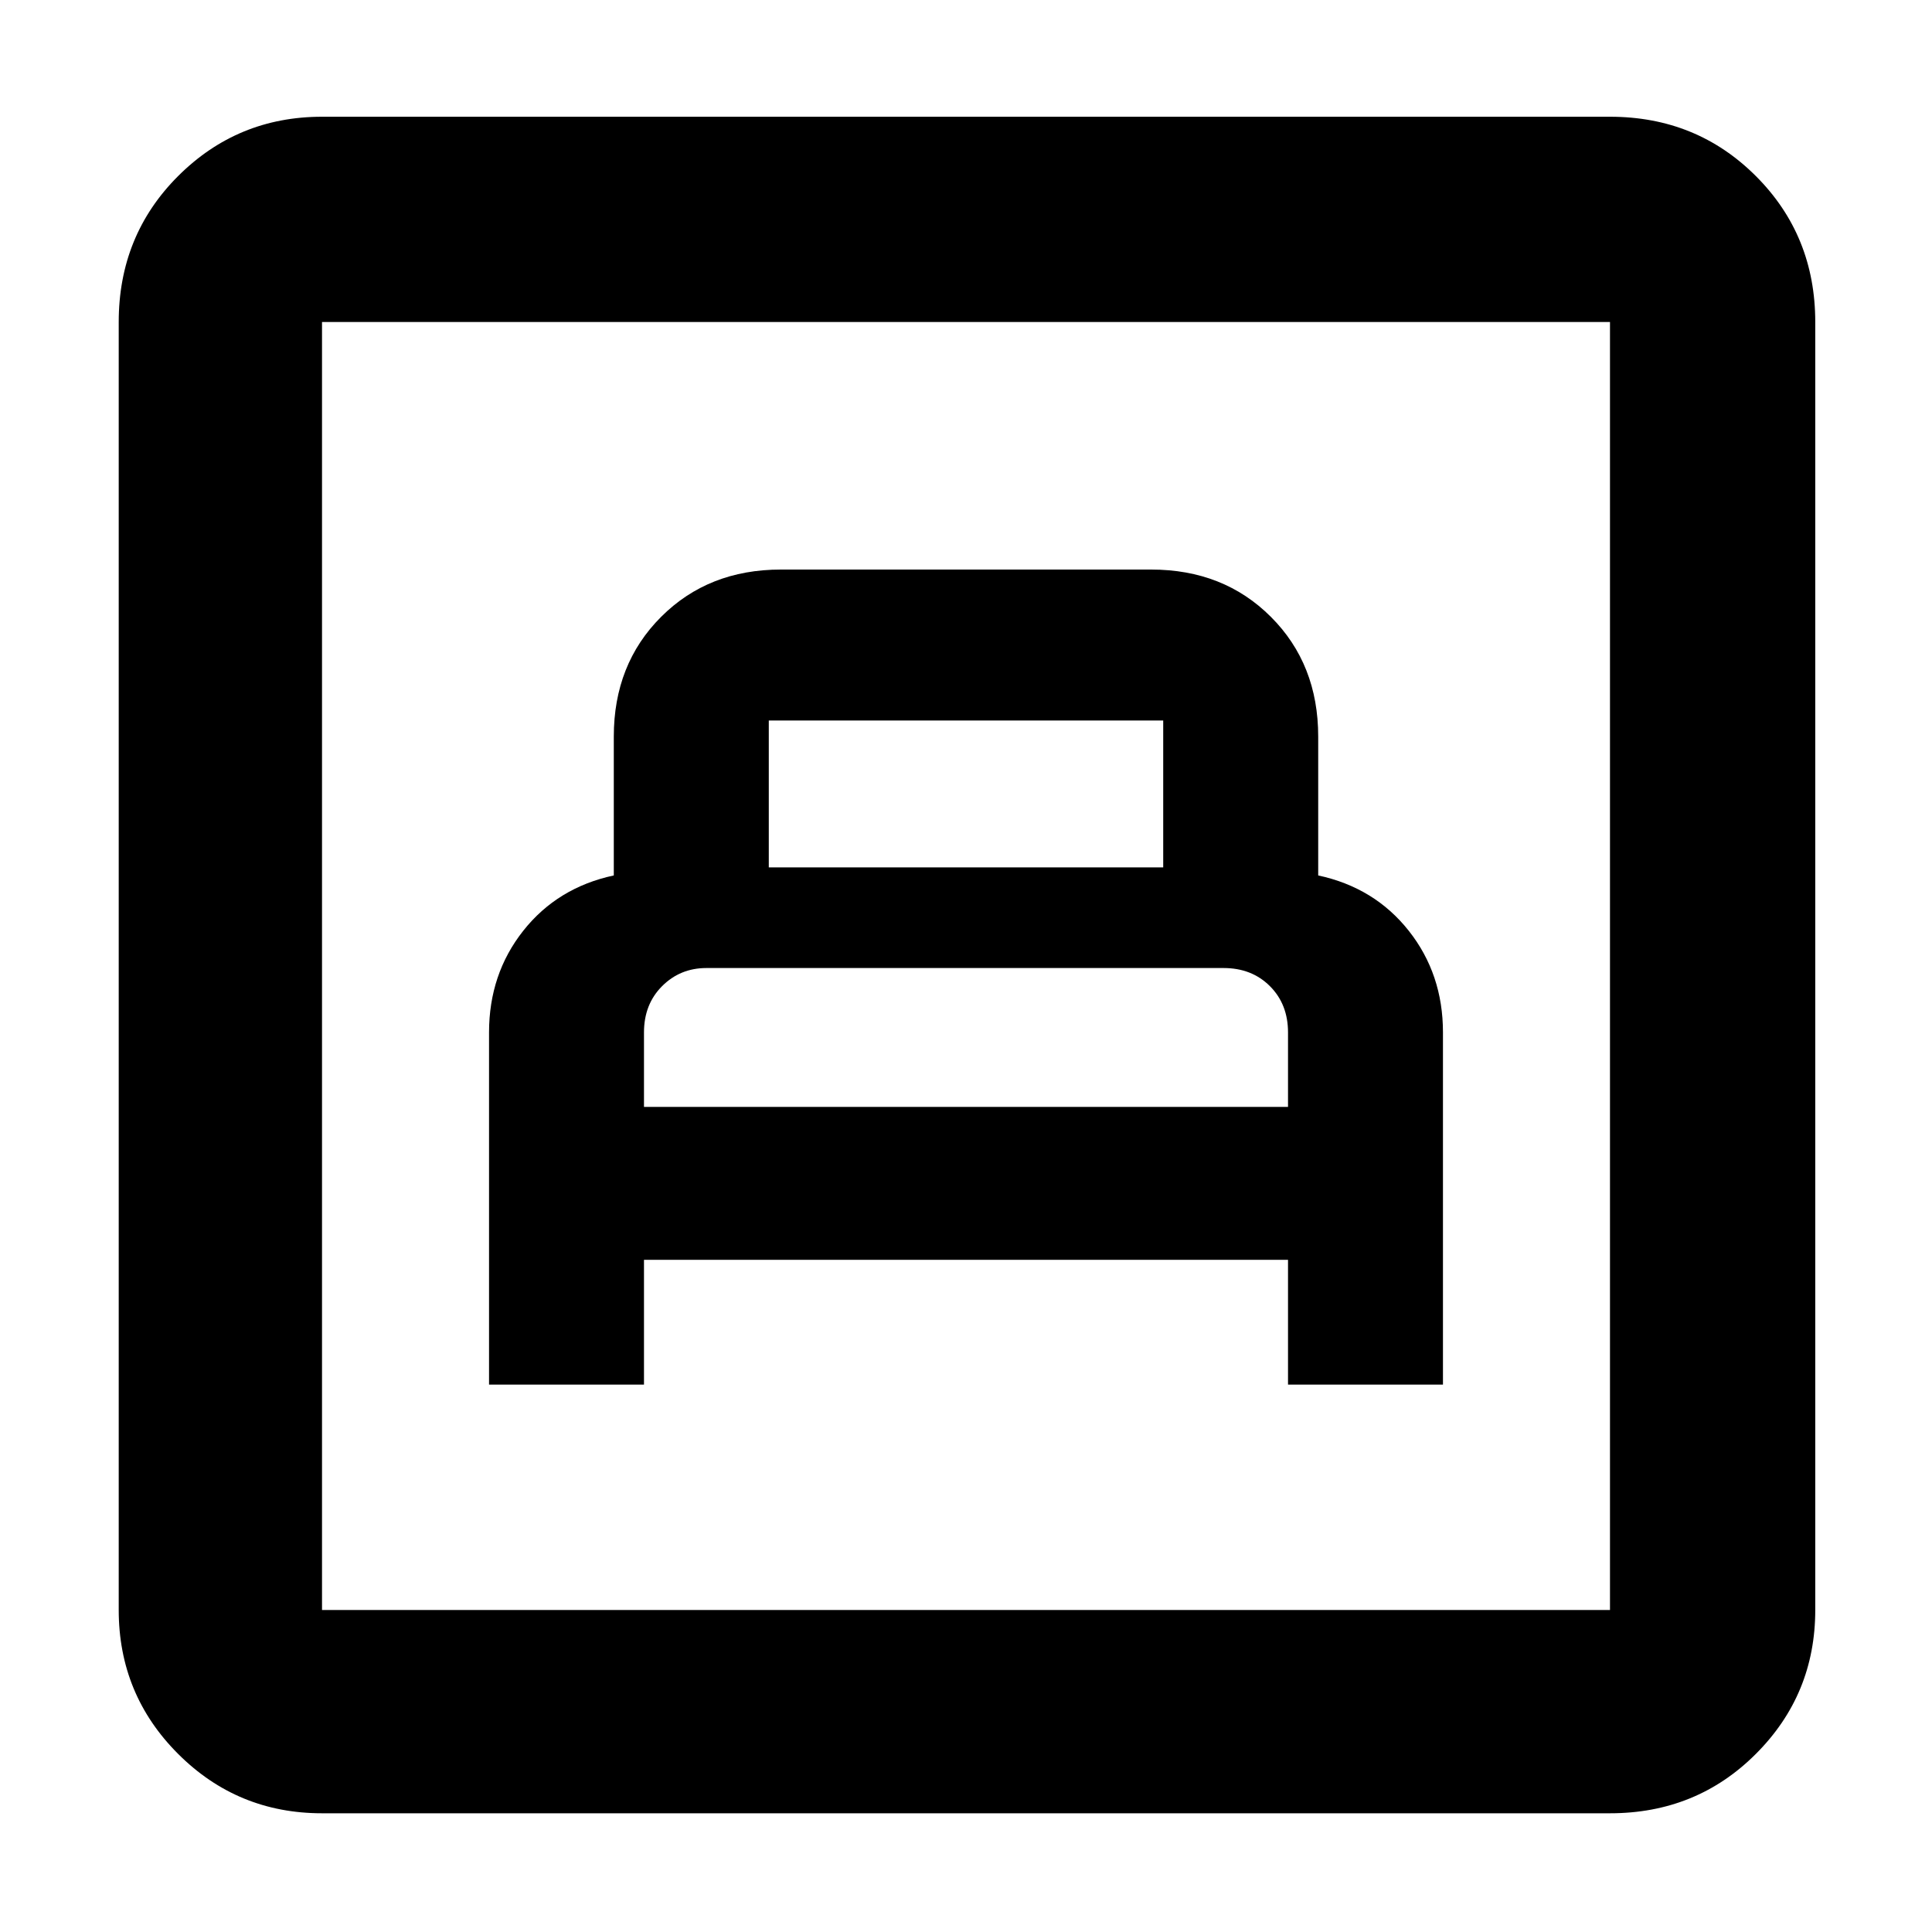 <svg xmlns="http://www.w3.org/2000/svg" height="40" width="40"><path d="M10.125 28.667h3.208v-2.584h13.334v2.584h3.208v-7.292q0-1.208-.708-2.104-.709-.896-1.875-1.146V15.25q0-1.5-.98-2.479-.979-.979-2.479-.979h-7.666q-1.5 0-2.479.979-.98.979-.98 2.479v2.875q-1.166.25-1.875 1.146-.708.896-.708 2.104Zm3.208-5.75v-1.542q0-.583.375-.958t.917-.375h10.708q.584 0 .959.375t.375.958v1.542Zm2.584-4.959v-3.041h8.166v3.041Zm-9.25 19.584q-1.75 0-2.98-1.23-1.229-1.229-1.229-2.979V6.667q0-1.792 1.229-3.021 1.23-1.229 2.98-1.229h26.666q1.792 0 3.021 1.229 1.229 1.229 1.229 3.021v26.666q0 1.75-1.229 2.979-1.229 1.23-3.021 1.23Zm0-4.209h26.666V6.667H6.667v26.666Zm0 0V6.667v26.666Z"/></svg>